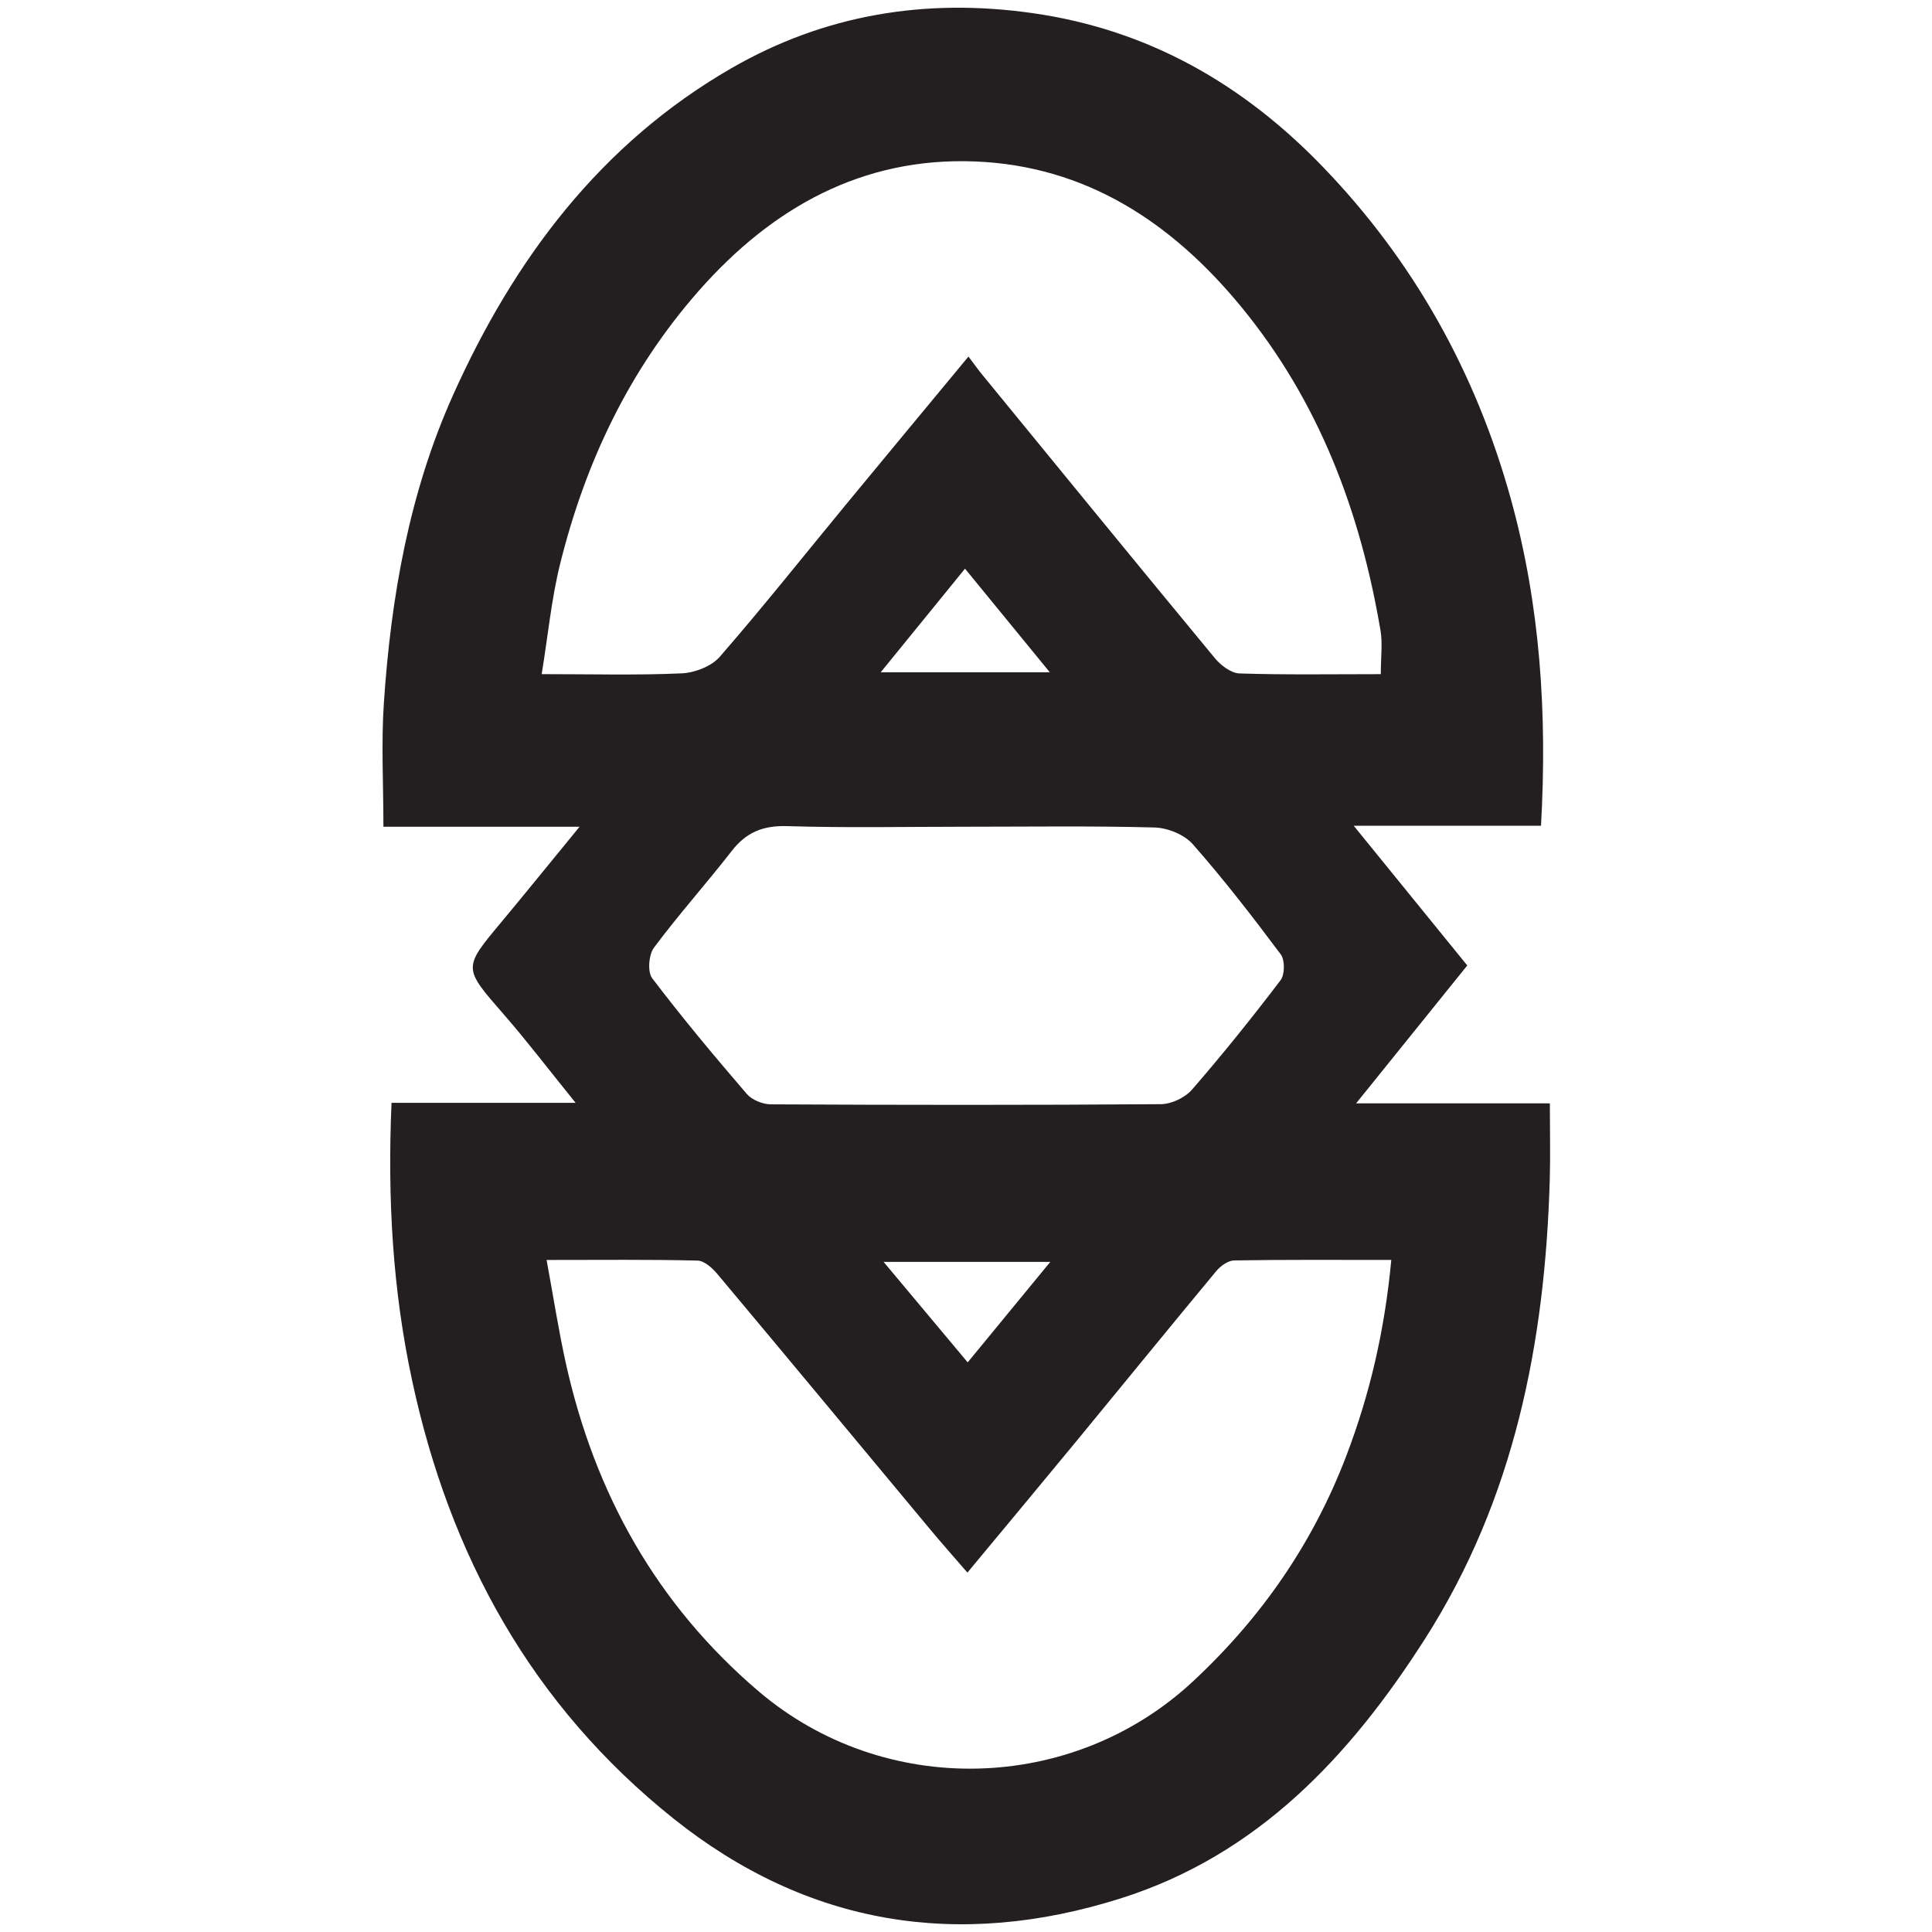 <?xml version="1.0" encoding="UTF-8"?>
<svg width="500px" height="500px" viewBox="0 0 500 500" version="1.1" xmlns="http://www.w3.org/2000/svg" xmlns:xlink="http://www.w3.org/1999/xlink">
    <!-- Generator: Sketch 51.1 (57501) - http://www.bohemiancoding.com/sketch -->
    <title>Artboard</title>
    <desc>Created with Sketch.</desc>
    <defs></defs>
    <g id="Artboard" stroke="none" stroke-width="1" fill="none" fill-rule="evenodd">
        <path d="M228.667,326.567 C236.665,336.123 243.378,344.143 250.44,352.58 C257.689,343.761 264.366,335.637 271.82,326.567 L228.667,326.567 Z M271.694,173.992 C264.085,164.698 257.315,156.425 249.742,147.172 C242.399,156.198 235.584,164.574 227.919,173.992 L271.694,173.992 Z M249.816,213.958 C234.46,213.958 219.091,214.279 203.749,213.802 C197.512,213.607 193.142,215.368 189.366,220.234 C182.805,228.681 175.64,236.668 169.256,245.238 C167.886,247.077 167.529,251.511 168.787,253.168 C176.581,263.429 184.861,273.33 193.265,283.105 C194.612,284.673 197.386,285.794 199.505,285.805 C233.146,285.972 266.788,286.011 300.426,285.759 C303.166,285.739 306.676,284.079 308.475,282.008 C316.443,272.834 324.062,263.343 331.416,253.67 C332.531,252.202 332.553,248.454 331.451,246.98 C324.174,237.244 316.722,227.605 308.699,218.487 C306.514,216.002 302.201,214.247 298.811,214.154 C282.491,213.714 266.149,213.957 249.816,213.958 Z M360.064,326.072 C345.676,326.072 332.547,325.979 319.424,326.197 C317.846,326.223 315.891,327.605 314.793,328.927 C302.665,343.524 290.694,358.253 278.63,372.904 C269.396,384.118 260.089,395.272 250.365,406.988 C246.875,402.948 243.822,399.517 240.883,395.989 C222.49,373.907 204.15,351.783 185.693,329.755 C184.38,328.188 182.294,326.283 180.526,326.239 C168.149,325.935 155.761,326.078 141.458,326.078 C143.25,335.772 144.583,344.505 146.507,353.107 C153.991,386.577 169.888,415.113 196.193,437.598 C228.708,465.39 277.437,464.23 308.666,435.208 C326.492,418.642 339.866,399.282 348.487,376.604 C354.525,360.721 358.359,344.329 360.064,326.072 Z M357.353,174.469 C357.353,169.924 357.833,166.473 357.278,163.197 C352.05,132.332 341.327,103.834 321.172,79.334 C303.214,57.503 280.988,42.903 252.292,41.783 C223.191,40.647 199.822,53.71 180.854,75.253 C162.806,95.75 151.465,119.701 144.949,145.979 C142.713,154.995 141.836,164.349 140.189,174.463 C153.151,174.463 164.802,174.784 176.415,174.264 C179.814,174.112 184.119,172.454 186.274,169.977 C197.458,157.123 208.058,143.765 218.902,130.612 C229.223,118.097 239.59,105.619 250.64,92.275 C252.144,94.263 253.13,95.657 254.208,96.976 C274.246,121.459 294.253,145.968 314.418,170.344 C315.954,172.2 318.592,174.216 320.778,174.286 C332.67,174.671 344.583,174.469 357.353,174.469 Z M101.324,285.417 L148.969,285.417 C141.88,276.653 136.338,269.366 130.336,262.479 C119.864,250.457 119.781,250.588 129.645,238.762 C136.011,231.129 142.259,223.394 149.992,213.954 L123.913,213.954 L99.228,213.954 C99.228,202.809 98.648,192.369 99.339,182.014 C101.177,154.548 105.889,127.576 117.234,102.277 C133.003,67.11 155.424,37.166 189.335,17.627 C213.349,3.79 239.435,-0.553 267.205,3.393 C297.261,7.663 321.788,21.852 342.351,43.179 C365.862,67.565 381.971,96.443 391.015,129.17 C398.597,156.609 400.446,184.574 398.812,213.712 L350.349,213.712 C360.777,226.541 370.016,237.909 379.729,249.861 C370.529,261.273 361.493,272.481 350.961,285.546 L401.102,285.546 C401.102,292.954 401.26,299.217 401.075,305.471 C399.833,347.584 391.899,387.914 368.825,424.078 C349.415,454.499 325.521,480.082 290.025,491.305 C248.093,504.564 208.985,498.359 174.286,470.635 C137.628,441.345 116.373,402.664 106.631,357.158 C101.669,333.983 100.249,310.618 101.324,285.417 Z" id="Fill-4" fill="#231F20"></path>
    </g>
</svg>